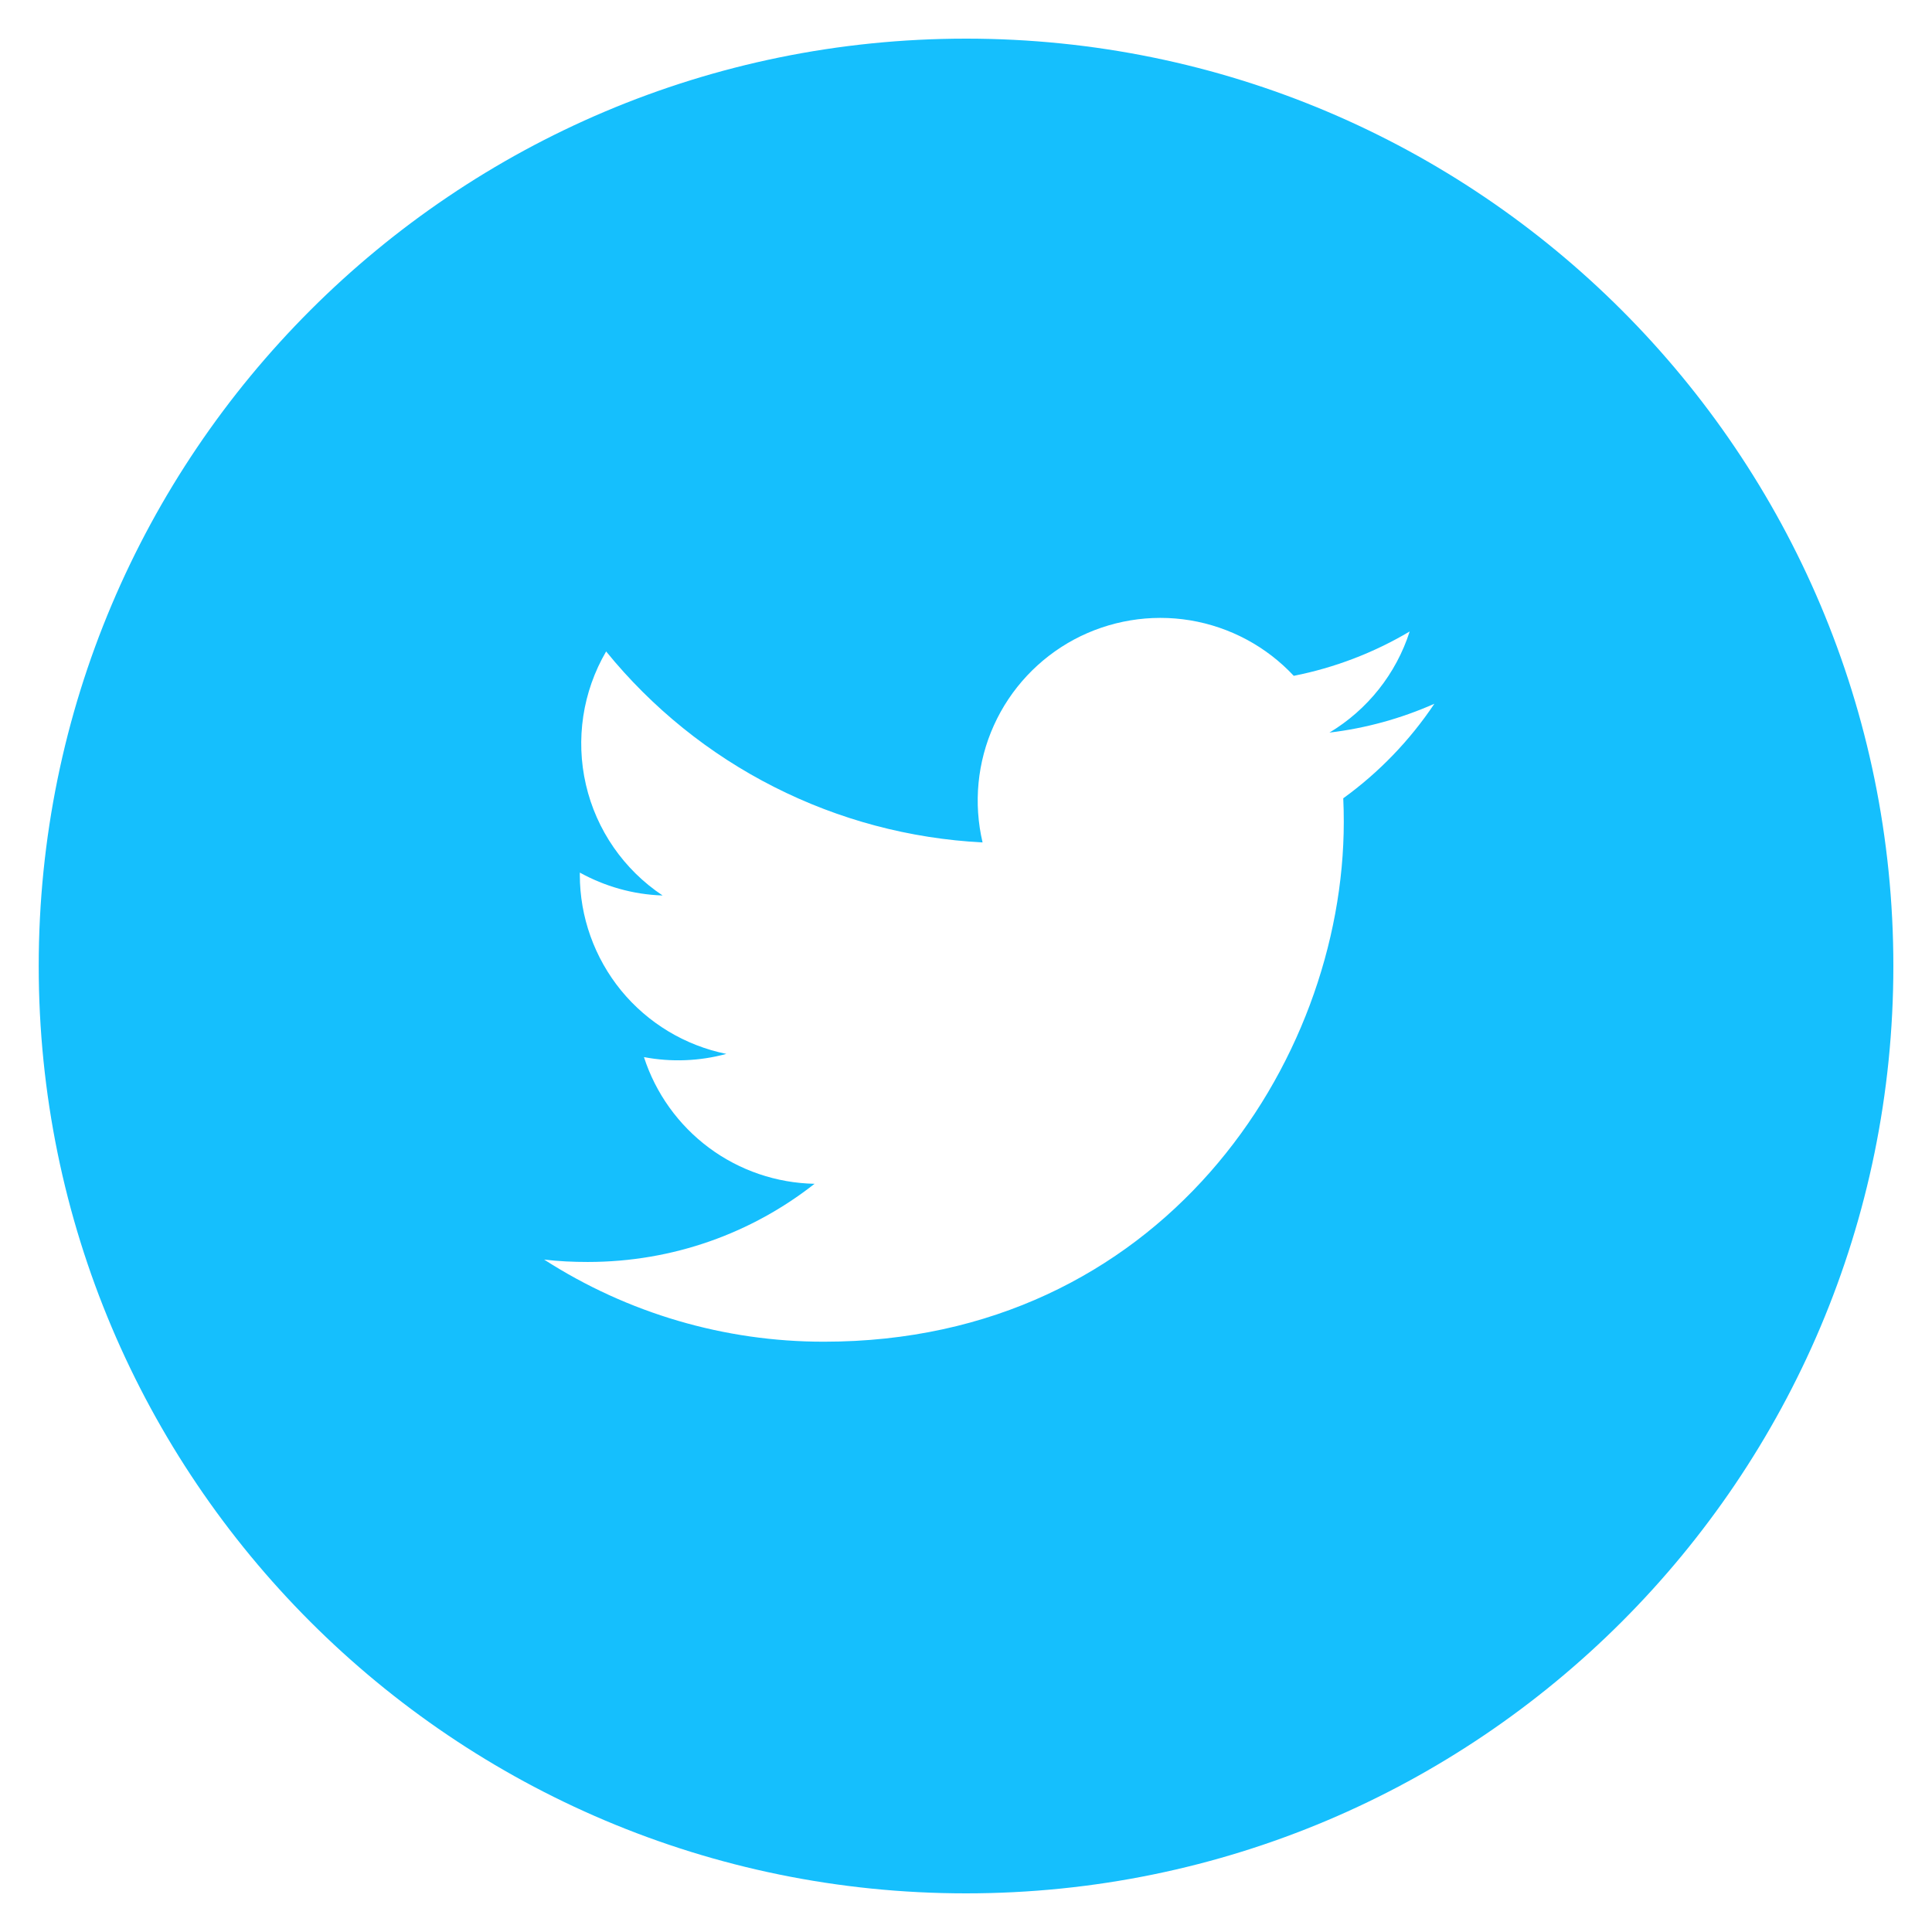 <svg width="26" height="26" viewBox="0 0 26 26" fill="none" xmlns="http://www.w3.org/2000/svg">
<g clip-path="url(#clip0_1_10550)">
<path d="M13.001 0.52C6.108 0.52 0.521 6.107 0.521 13C0.521 19.893 6.108 25.48 13.001 25.48C19.893 25.48 25.48 19.893 25.48 13C25.48 6.107 19.893 0.52 13.001 0.52ZM18.077 10.743C18.082 10.85 18.084 10.956 18.084 11.06C18.084 14.31 15.612 18.056 11.091 18.056C9.755 18.058 8.447 17.674 7.323 16.951C7.515 16.974 7.711 16.983 7.91 16.983C9.062 16.983 10.121 16.592 10.962 15.931C10.45 15.921 9.953 15.752 9.541 15.446C9.13 15.14 8.824 14.714 8.666 14.226C9.034 14.296 9.414 14.281 9.775 14.183C9.219 14.07 8.719 13.769 8.359 13.33C8 12.89 7.803 12.34 7.803 11.773V11.743C8.135 11.926 8.514 12.038 8.917 12.051C8.396 11.704 8.026 11.171 7.885 10.56C7.744 9.95 7.841 9.308 8.157 8.767C8.774 9.526 9.544 10.148 10.417 10.59C11.29 11.033 12.245 11.287 13.223 11.337C13.099 10.81 13.152 10.256 13.375 9.762C13.598 9.268 13.978 8.862 14.455 8.606C14.933 8.351 15.482 8.26 16.016 8.348C16.551 8.437 17.041 8.699 17.411 9.095C17.962 8.986 18.489 8.784 18.971 8.498C18.788 9.068 18.404 9.551 17.891 9.859C18.378 9.801 18.854 9.67 19.303 9.471C18.973 9.964 18.558 10.395 18.077 10.743Z" fill="#15BFFD"/>
</g>
<defs>
<clipPath id="clip0_1_10550">
<rect width="26" height="26" fill="white"/>
</clipPath>
</defs>
</svg>
